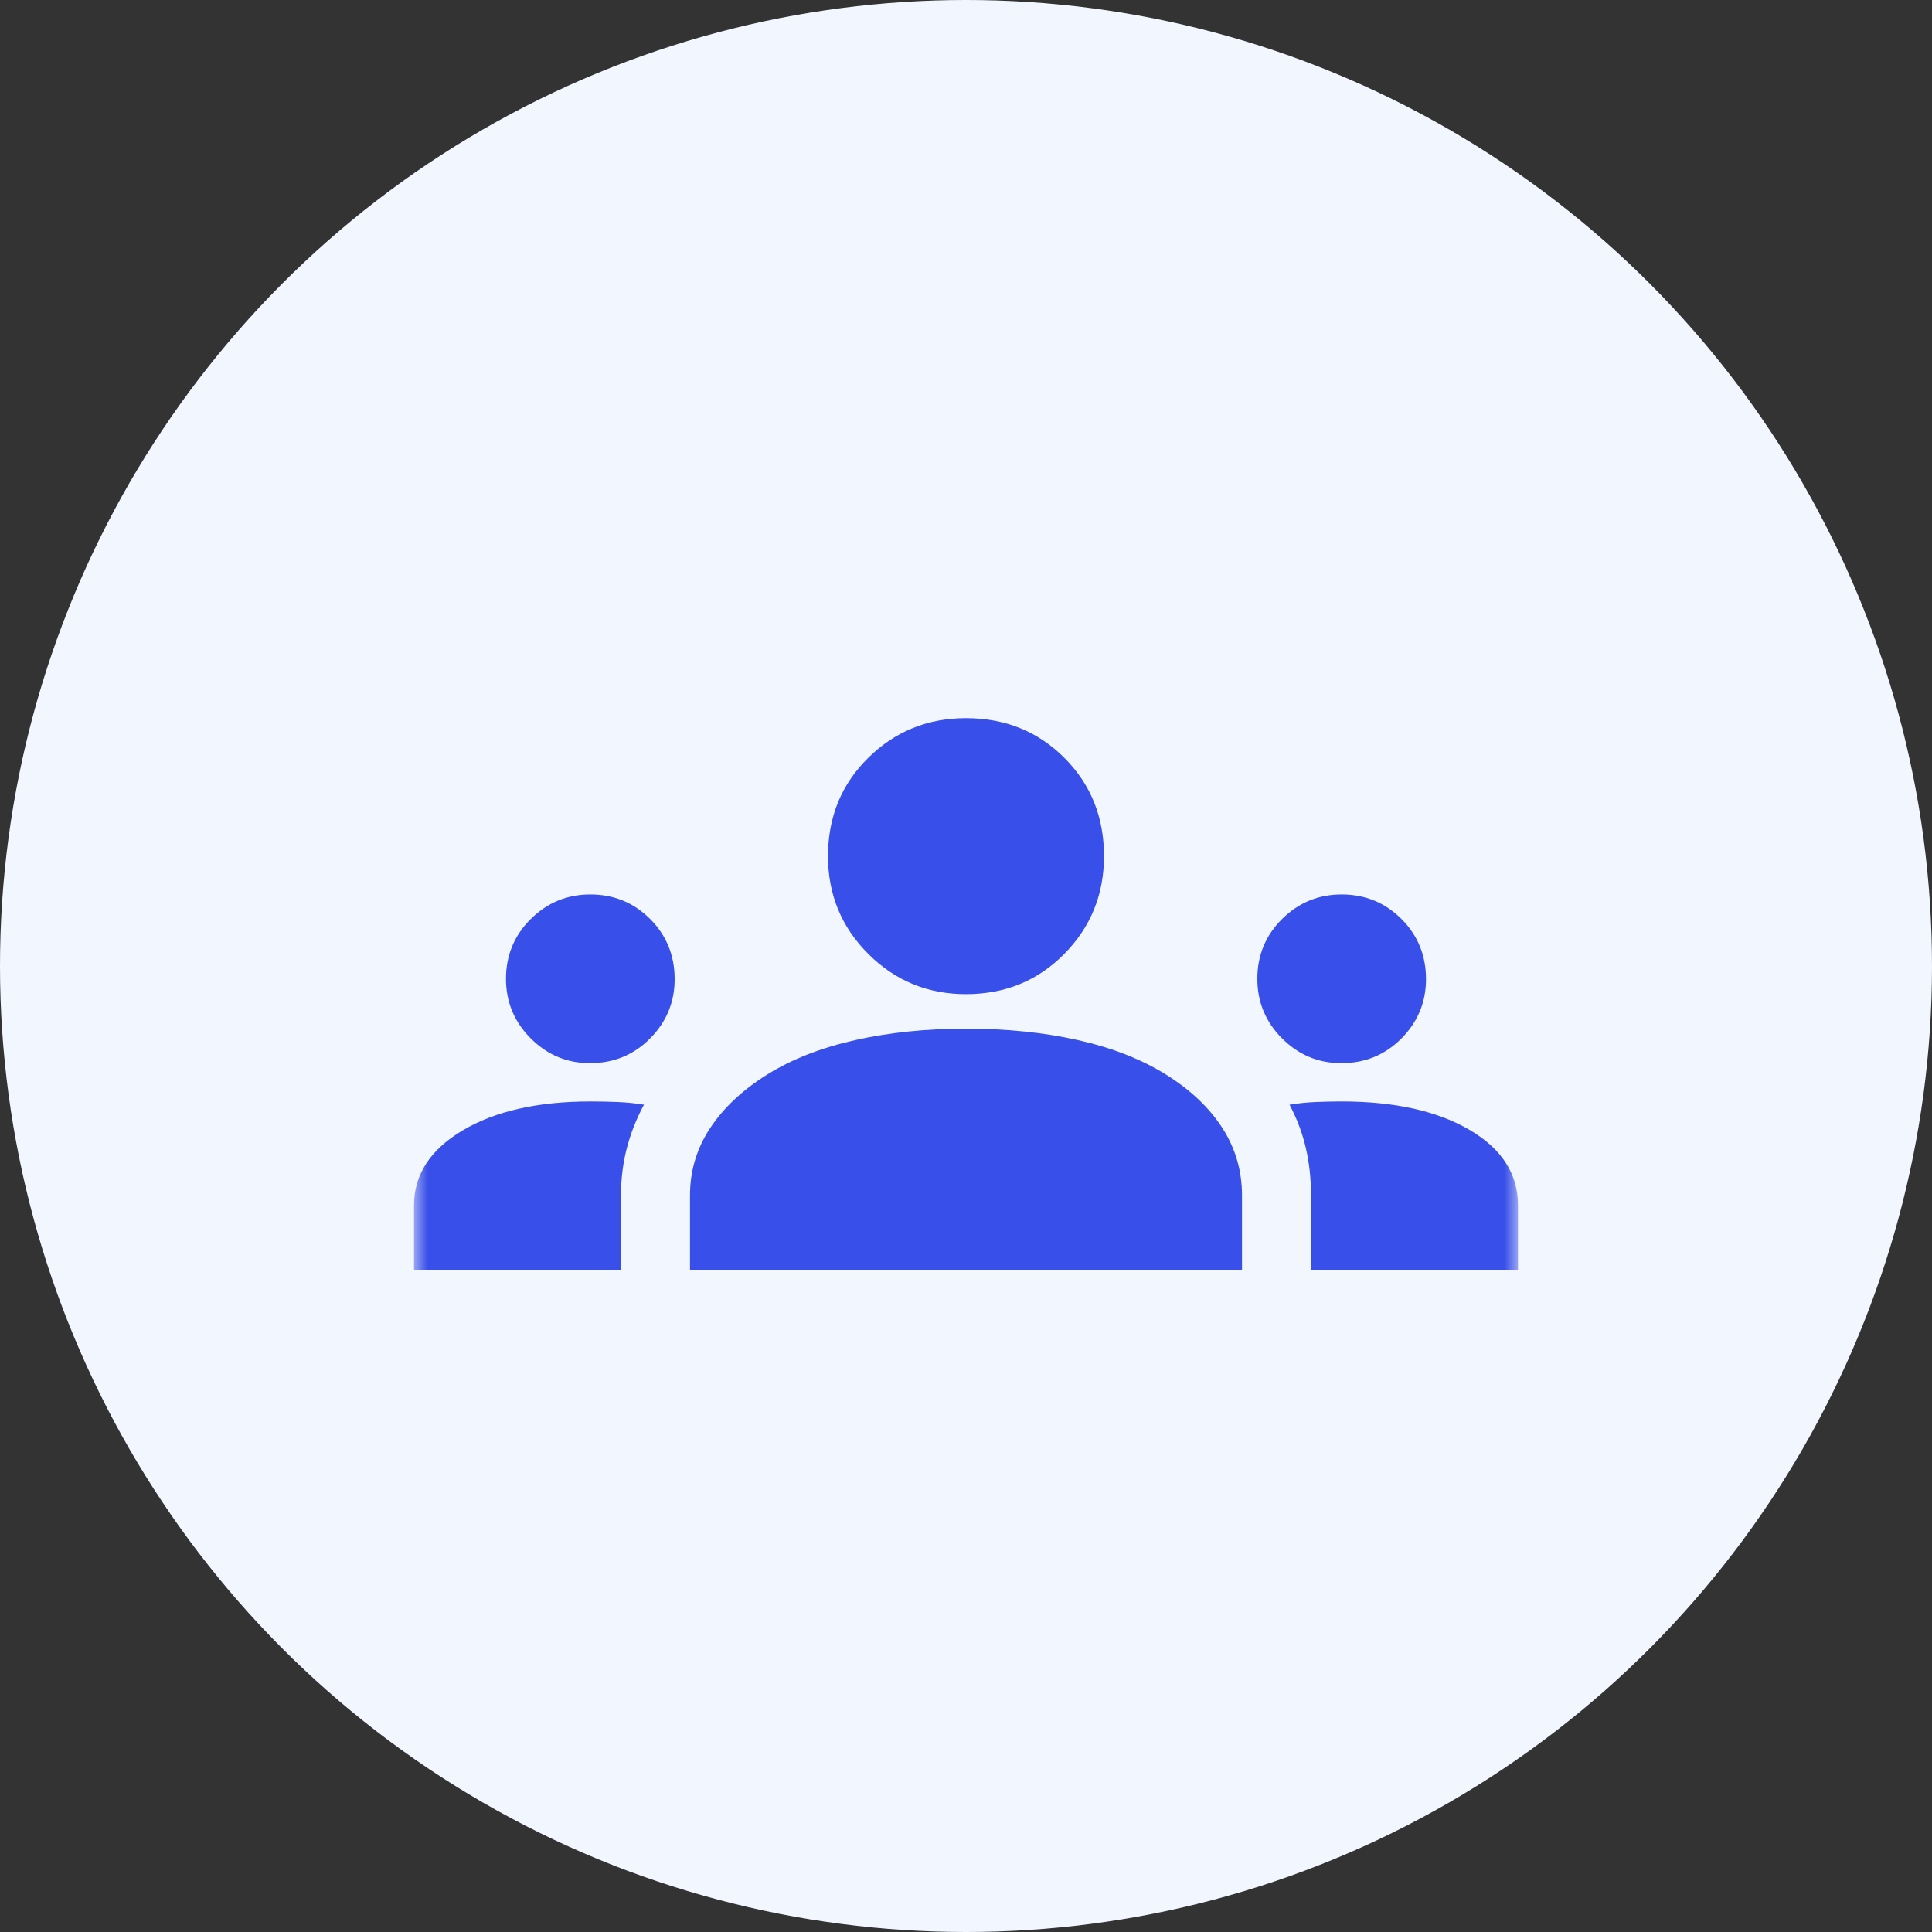 <svg width="70" height="70" viewBox="0 0 70 70" fill="none" xmlns="http://www.w3.org/2000/svg">
<rect x="0" y="0" width="70" height="70" fill="#333333" stroke="none"/>
<g id="ico">
<circle id="Ellipse 51" cx="35" cy="35" r="35" fill="#F2F6FF"/>
<g id="credit_score">
<mask id="mask0_311_71103" style="mask-type:alpha" maskUnits="userSpaceOnUse" x="15" y="15" width="40" height="40">
<rect id="Bounding box" x="15" y="15" width="40" height="40" fill="#D9D9D9"/>
</mask>
<g mask="url(#mask0_311_71103)">
<path id="groups" d="M15 46.02V43.672C15 42.56 15.588 41.655 16.764 40.956C17.94 40.258 19.485 39.908 21.399 39.908C21.745 39.908 22.077 39.915 22.396 39.929C22.715 39.943 23.028 39.975 23.333 40.024C23.056 40.539 22.847 41.069 22.708 41.612C22.569 42.155 22.5 42.721 22.5 43.311V46.02H15ZM25 46.02V43.311C25 42.422 25.243 41.61 25.729 40.874C26.215 40.138 26.903 39.492 27.792 38.936C28.681 38.381 29.743 37.964 30.979 37.686C32.215 37.408 33.556 37.27 35 37.27C36.472 37.27 37.826 37.408 39.062 37.686C40.299 37.964 41.361 38.381 42.25 38.936C43.139 39.492 43.819 40.138 44.292 40.874C44.764 41.61 45 42.422 45 43.311V46.02H25ZM47.5 46.02V43.311C47.5 42.703 47.438 42.129 47.312 41.591C47.188 41.053 46.991 40.531 46.722 40.026C47.028 39.975 47.337 39.943 47.651 39.929C47.964 39.915 48.284 39.908 48.611 39.908C50.528 39.908 52.072 40.251 53.243 40.937C54.414 41.622 55 42.534 55 43.672V46.02H47.5ZM21.377 38.52C20.542 38.52 19.826 38.22 19.229 37.622C18.632 37.024 18.333 36.304 18.333 35.464C18.333 34.612 18.633 33.89 19.231 33.297C19.829 32.705 20.549 32.408 21.389 32.408C22.241 32.408 22.963 32.705 23.555 33.297C24.148 33.89 24.444 34.616 24.444 35.476C24.444 36.311 24.148 37.026 23.555 37.624C22.963 38.221 22.237 38.52 21.377 38.52ZM48.599 38.52C47.764 38.52 47.049 38.22 46.451 37.622C45.854 37.024 45.556 36.304 45.556 35.464C45.556 34.612 45.855 33.89 46.453 33.297C47.051 32.705 47.771 32.408 48.611 32.408C49.463 32.408 50.185 32.705 50.778 33.297C51.37 33.89 51.667 34.616 51.667 35.476C51.667 36.311 51.37 37.026 50.778 37.624C50.185 38.221 49.459 38.52 48.599 38.52ZM35 36.02C33.611 36.02 32.431 35.533 31.458 34.561C30.486 33.589 30 32.408 30 31.02C30 29.603 30.486 28.415 31.458 27.457C32.431 26.499 33.611 26.02 35 26.02C36.417 26.02 37.604 26.499 38.562 27.457C39.521 28.415 40 29.603 40 31.02C40 32.408 39.521 33.589 38.562 34.561C37.604 35.533 36.417 36.02 35 36.02Z" fill="#394FE9"/>
</g>
</g>
</g>
</svg>
